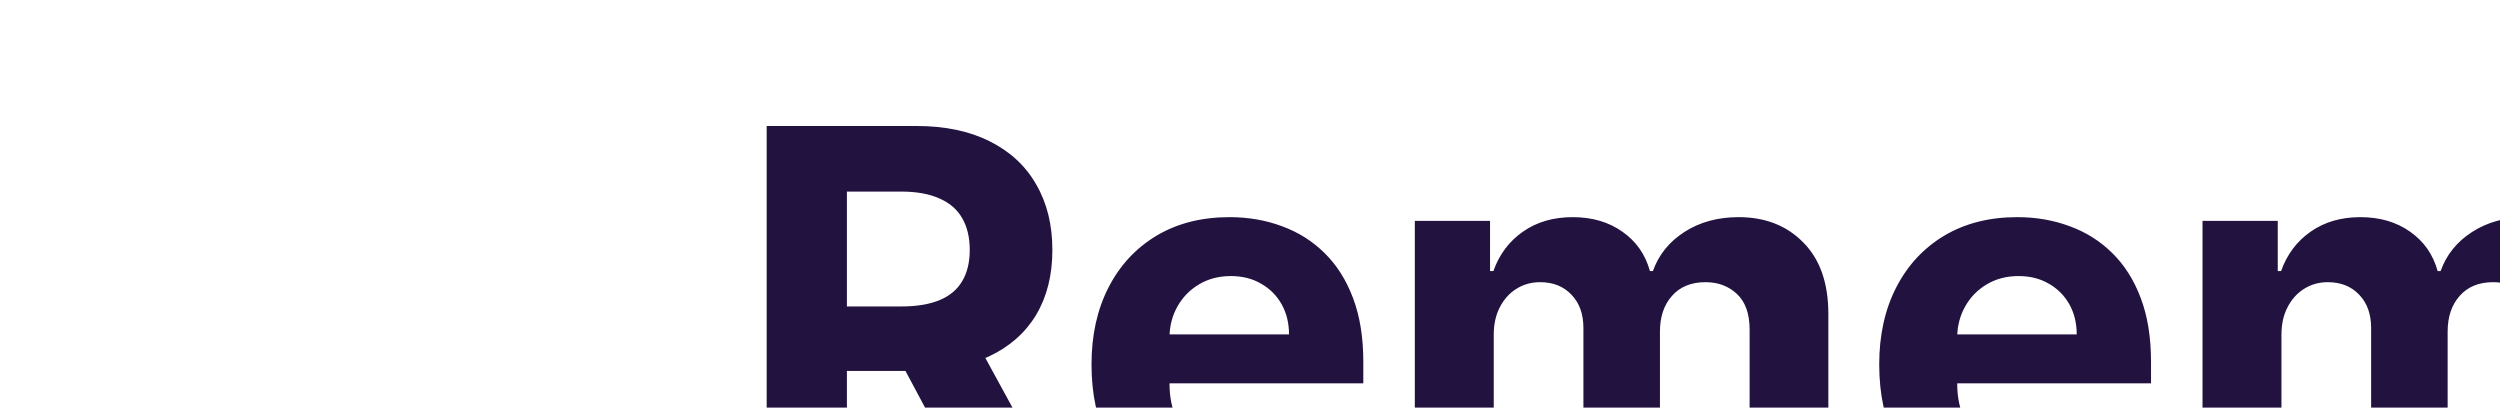 <svg width="460" height="75" xmlns="http://www.w3.org/2000/svg" xmlns:xlink="http://www.w3.org/1999/xlink">
    <!-- Include styles for switching based on color scheme -->
    <style>
        #dark-mode-image { display: none; }
        @media (prefers-color-scheme: dark) {
            #light-mode-image { display: none; }
            #dark-mode-image { display: inline; }
        }
        @media (prefers-color-scheme: light) {
            #light-mode-image { display: inline; }
            #dark-mode-image { display: none; }
        }
    </style>
    
    <!-- Your light mode SVG content goes here. Assign it an ID for referencing -->
    <g id="light-mode-image">
        <path d="M141.068 93V23.182H168.614C173.886 23.182 178.386 24.125 182.114 26.011C185.864 27.875 188.716 30.523 190.67 33.955C192.648 37.364 193.636 41.375 193.636 45.989C193.636 50.625 192.636 54.614 190.636 57.955C188.636 61.273 185.739 63.818 181.943 65.591C178.17 67.364 173.602 68.25 168.239 68.25H149.795V56.386H165.852C168.67 56.386 171.011 56 172.875 55.227C174.739 54.455 176.125 53.295 177.034 51.75C177.966 50.205 178.432 48.284 178.432 45.989C178.432 43.67 177.966 41.716 177.034 40.125C176.125 38.534 174.727 37.33 172.841 36.511C170.977 35.67 168.625 35.25 165.784 35.25H155.83V93H141.068ZM178.773 61.227L196.125 93H179.83L162.852 61.227H178.773ZM226.815 94.023C221.429 94.023 216.793 92.932 212.906 90.75C209.043 88.546 206.065 85.432 203.974 81.409C201.884 77.364 200.838 72.579 200.838 67.057C200.838 61.67 201.884 56.943 203.974 52.875C206.065 48.807 209.009 45.636 212.804 43.364C216.622 41.091 221.099 39.955 226.236 39.955C229.69 39.955 232.906 40.511 235.884 41.625C238.884 42.716 241.497 44.364 243.724 46.568C245.974 48.773 247.724 51.545 248.974 54.886C250.224 58.205 250.849 62.091 250.849 66.546V70.534H206.634V61.534H237.179C237.179 59.443 236.724 57.591 235.815 55.977C234.906 54.364 233.645 53.102 232.031 52.193C230.44 51.261 228.588 50.795 226.474 50.795C224.27 50.795 222.315 51.307 220.611 52.33C218.929 53.33 217.611 54.682 216.656 56.386C215.702 58.068 215.213 59.943 215.19 62.011V70.568C215.19 73.159 215.668 75.398 216.622 77.284C217.599 79.171 218.974 80.625 220.747 81.648C222.52 82.671 224.622 83.182 227.054 83.182C228.668 83.182 230.145 82.954 231.486 82.5C232.827 82.046 233.974 81.364 234.929 80.454C235.884 79.546 236.611 78.432 237.111 77.114L250.543 78C249.861 81.227 248.463 84.046 246.349 86.454C244.259 88.841 241.554 90.704 238.236 92.046C234.94 93.364 231.134 94.023 226.815 94.023ZM260.327 93V40.636H274.168V49.875H274.781C275.872 46.807 277.69 44.386 280.236 42.614C282.781 40.841 285.827 39.955 289.372 39.955C292.963 39.955 296.02 40.852 298.543 42.648C301.065 44.42 302.747 46.83 303.588 49.875H304.134C305.202 46.875 307.134 44.477 309.929 42.682C312.747 40.864 316.077 39.955 319.918 39.955C324.804 39.955 328.77 41.511 331.815 44.625C334.884 47.716 336.418 52.102 336.418 57.784V93H321.929V60.648C321.929 57.739 321.156 55.557 319.611 54.102C318.065 52.648 316.134 51.92 313.815 51.92C311.179 51.92 309.122 52.761 307.645 54.443C306.168 56.102 305.429 58.295 305.429 61.023V93H291.349V60.341C291.349 57.773 290.611 55.727 289.134 54.205C287.679 52.682 285.759 51.92 283.372 51.92C281.759 51.92 280.304 52.33 279.009 53.148C277.736 53.943 276.724 55.068 275.974 56.523C275.224 57.955 274.849 59.636 274.849 61.568V93H260.327ZM371.753 94.023C366.366 94.023 361.73 92.932 357.844 90.75C353.98 88.546 351.003 85.432 348.912 81.409C346.821 77.364 345.776 72.579 345.776 67.057C345.776 61.67 346.821 56.943 348.912 52.875C351.003 48.807 353.946 45.636 357.741 43.364C361.56 41.091 366.037 39.955 371.173 39.955C374.628 39.955 377.844 40.511 380.821 41.625C383.821 42.716 386.435 44.364 388.662 46.568C390.912 48.773 392.662 51.545 393.912 54.886C395.162 58.205 395.787 62.091 395.787 66.546V70.534H351.571V61.534H382.116C382.116 59.443 381.662 57.591 380.753 55.977C379.844 54.364 378.582 53.102 376.969 52.193C375.378 51.261 373.526 50.795 371.412 50.795C369.207 50.795 367.253 51.307 365.548 52.33C363.866 53.33 362.548 54.682 361.594 56.386C360.639 58.068 360.151 59.943 360.128 62.011V70.568C360.128 73.159 360.605 75.398 361.56 77.284C362.537 79.171 363.912 80.625 365.685 81.648C367.457 82.671 369.56 83.182 371.991 83.182C373.605 83.182 375.082 82.954 376.423 82.5C377.764 82.046 378.912 81.364 379.866 80.454C380.821 79.546 381.548 78.432 382.048 77.114L395.48 78C394.798 81.227 393.401 84.046 391.287 86.454C389.196 88.841 386.491 90.704 383.173 92.046C379.878 93.364 376.071 94.023 371.753 94.023ZM405.264 93V40.636H419.105V49.875H419.719C420.81 46.807 422.628 44.386 425.173 42.614C427.719 40.841 430.764 39.955 434.31 39.955C437.901 39.955 440.957 40.852 443.48 42.648C446.003 44.42 447.685 46.83 448.526 49.875H449.071C450.139 46.875 452.071 44.477 454.866 42.682C457.685 40.864 461.014 39.955 464.855 39.955C469.741 39.955 473.707 41.511 476.753 44.625C479.821 47.716 481.355 52.102 481.355 57.784V93H466.866V60.648C466.866 57.739 466.094 55.557 464.548 54.102C463.003 52.648 461.071 51.92 458.753 51.92C456.116 51.92 454.06 52.761 452.582 54.443C451.105 56.102 450.366 58.295 450.366 61.023V93H436.287V60.341C436.287 57.773 435.548 55.727 434.071 54.205C432.616 52.682 430.696 51.92 428.31 51.92C426.696 51.92 425.241 52.33 423.946 53.148C422.673 53.943 421.662 55.068 420.912 56.523C420.162 57.955 419.787 59.636 419.787 61.568V93H405.264ZM493.099 93V23.182H507.622V49.432H508.065C508.702 48.023 509.622 46.591 510.827 45.136C512.054 43.659 513.645 42.432 515.599 41.455C517.577 40.455 520.031 39.955 522.963 39.955C526.781 39.955 530.304 40.955 533.531 42.955C536.759 44.932 539.338 47.92 541.27 51.92C543.202 55.898 544.168 60.886 544.168 66.886C544.168 72.727 543.224 77.659 541.338 81.682C539.474 85.682 536.929 88.716 533.702 90.784C530.497 92.829 526.906 93.852 522.929 93.852C520.111 93.852 517.713 93.386 515.736 92.454C513.781 91.523 512.179 90.352 510.929 88.943C509.679 87.511 508.724 86.068 508.065 84.614H507.418V93H493.099ZM507.315 66.818C507.315 69.932 507.747 72.648 508.611 74.966C509.474 77.284 510.724 79.091 512.361 80.386C513.997 81.659 515.986 82.296 518.327 82.296C520.69 82.296 522.69 81.648 524.327 80.352C525.963 79.034 527.202 77.216 528.043 74.898C528.906 72.557 529.338 69.864 529.338 66.818C529.338 63.795 528.918 61.136 528.077 58.841C527.236 56.545 525.997 54.75 524.361 53.455C522.724 52.159 520.713 51.511 518.327 51.511C515.963 51.511 513.963 52.136 512.327 53.386C510.713 54.636 509.474 56.409 508.611 58.705C507.747 61 507.315 63.705 507.315 66.818ZM553.858 93V40.636H567.938V49.773H568.483C569.438 46.523 571.04 44.068 573.29 42.409C575.54 40.727 578.131 39.886 581.062 39.886C581.79 39.886 582.574 39.932 583.415 40.023C584.256 40.114 584.994 40.239 585.631 40.398V53.284C584.949 53.08 584.006 52.898 582.801 52.739C581.597 52.58 580.494 52.5 579.494 52.5C577.358 52.5 575.449 52.966 573.767 53.898C572.108 54.807 570.79 56.08 569.812 57.716C568.858 59.352 568.381 61.239 568.381 63.375V93H553.858ZM606.571 93.989C603.23 93.989 600.253 93.409 597.639 92.25C595.026 91.068 592.957 89.329 591.435 87.034C589.935 84.716 589.185 81.829 589.185 78.375C589.185 75.466 589.719 73.023 590.787 71.046C591.855 69.068 593.31 67.477 595.151 66.273C596.991 65.068 599.082 64.159 601.423 63.545C603.787 62.932 606.264 62.5 608.855 62.25C611.901 61.932 614.355 61.636 616.219 61.364C618.082 61.068 619.435 60.636 620.276 60.068C621.116 59.5 621.537 58.659 621.537 57.545V57.341C621.537 55.182 620.855 53.511 619.491 52.33C618.151 51.148 616.241 50.557 613.764 50.557C611.151 50.557 609.071 51.136 607.526 52.295C605.98 53.432 604.957 54.864 604.457 56.591L591.026 55.5C591.707 52.318 593.048 49.568 595.048 47.25C597.048 44.909 599.628 43.114 602.787 41.864C605.969 40.591 609.651 39.955 613.832 39.955C616.741 39.955 619.526 40.295 622.185 40.977C624.866 41.659 627.241 42.716 629.31 44.148C631.401 45.58 633.048 47.42 634.253 49.67C635.457 51.898 636.06 54.568 636.06 57.682V93H622.287V85.739H621.878C621.037 87.375 619.912 88.818 618.503 90.068C617.094 91.296 615.401 92.261 613.423 92.966C611.446 93.648 609.162 93.989 606.571 93.989ZM610.73 83.966C612.866 83.966 614.753 83.546 616.389 82.704C618.026 81.841 619.31 80.682 620.241 79.227C621.173 77.773 621.639 76.125 621.639 74.284V68.727C621.185 69.023 620.56 69.296 619.764 69.546C618.991 69.773 618.116 69.989 617.139 70.193C616.162 70.375 615.185 70.546 614.207 70.704C613.23 70.841 612.344 70.966 611.548 71.079C609.844 71.329 608.355 71.727 607.082 72.273C605.81 72.818 604.821 73.557 604.116 74.489C603.412 75.398 603.06 76.534 603.06 77.898C603.06 79.875 603.776 81.386 605.207 82.432C606.662 83.454 608.503 83.966 610.73 83.966ZM661.849 23.182V93H647.327V23.182H661.849ZM688.006 23.182V93H673.483V23.182H688.006Z" fill="#22123F"/>
    </g>
    
    <!-- Your dark mode SVG content goes here. Assign it an ID for referencing -->
    <g id="dark-mode-image">
        <path d="M141.068 93V23.182H168.614C173.886 23.182 178.386 24.125 182.114 26.011C185.864 27.875 188.716 30.523 190.67 33.955C192.648 37.364 193.636 41.375 193.636 45.989C193.636 50.625 192.636 54.614 190.636 57.955C188.636 61.273 185.739 63.818 181.943 65.591C178.17 67.364 173.602 68.25 168.239 68.25H149.795V56.386H165.852C168.67 56.386 171.011 56 172.875 55.227C174.739 54.455 176.125 53.295 177.034 51.75C177.966 50.205 178.432 48.284 178.432 45.989C178.432 43.67 177.966 41.716 177.034 40.125C176.125 38.534 174.727 37.33 172.841 36.511C170.977 35.67 168.625 35.25 165.784 35.25H155.83V93H141.068ZM178.773 61.227L196.125 93H179.83L162.852 61.227H178.773ZM226.815 94.023C221.429 94.023 216.793 92.932 212.906 90.75C209.043 88.546 206.065 85.432 203.974 81.409C201.884 77.364 200.838 72.579 200.838 67.057C200.838 61.67 201.884 56.943 203.974 52.875C206.065 48.807 209.009 45.636 212.804 43.364C216.622 41.091 221.099 39.955 226.236 39.955C229.69 39.955 232.906 40.511 235.884 41.625C238.884 42.716 241.497 44.364 243.724 46.568C245.974 48.773 247.724 51.545 248.974 54.886C250.224 58.205 250.849 62.091 250.849 66.546V70.534H206.634V61.534H237.179C237.179 59.443 236.724 57.591 235.815 55.977C234.906 54.364 233.645 53.102 232.031 52.193C230.44 51.261 228.588 50.795 226.474 50.795C224.27 50.795 222.315 51.307 220.611 52.33C218.929 53.33 217.611 54.682 216.656 56.386C215.702 58.068 215.213 59.943 215.19 62.011V70.568C215.19 73.159 215.668 75.398 216.622 77.284C217.599 79.171 218.974 80.625 220.747 81.648C222.52 82.671 224.622 83.182 227.054 83.182C228.668 83.182 230.145 82.954 231.486 82.5C232.827 82.046 233.974 81.364 234.929 80.454C235.884 79.546 236.611 78.432 237.111 77.114L250.543 78C249.861 81.227 248.463 84.046 246.349 86.454C244.259 88.841 241.554 90.704 238.236 92.046C234.94 93.364 231.134 94.023 226.815 94.023ZM260.327 93V40.636H274.168V49.875H274.781C275.872 46.807 277.69 44.386 280.236 42.614C282.781 40.841 285.827 39.955 289.372 39.955C292.963 39.955 296.02 40.852 298.543 42.648C301.065 44.42 302.747 46.83 303.588 49.875H304.134C305.202 46.875 307.134 44.477 309.929 42.682C312.747 40.864 316.077 39.955 319.918 39.955C324.804 39.955 328.77 41.511 331.815 44.625C334.884 47.716 336.418 52.102 336.418 57.784V93H321.929V60.648C321.929 57.739 321.156 55.557 319.611 54.102C318.065 52.648 316.134 51.92 313.815 51.92C311.179 51.92 309.122 52.761 307.645 54.443C306.168 56.102 305.429 58.295 305.429 61.023V93H291.349V60.341C291.349 57.773 290.611 55.727 289.134 54.205C287.679 52.682 285.759 51.92 283.372 51.92C281.759 51.92 280.304 52.33 279.009 53.148C277.736 53.943 276.724 55.068 275.974 56.523C275.224 57.955 274.849 59.636 274.849 61.568V93H260.327ZM371.753 94.023C366.366 94.023 361.73 92.932 357.844 90.75C353.98 88.546 351.003 85.432 348.912 81.409C346.821 77.364 345.776 72.579 345.776 67.057C345.776 61.67 346.821 56.943 348.912 52.875C351.003 48.807 353.946 45.636 357.741 43.364C361.56 41.091 366.037 39.955 371.173 39.955C374.628 39.955 377.844 40.511 380.821 41.625C383.821 42.716 386.435 44.364 388.662 46.568C390.912 48.773 392.662 51.545 393.912 54.886C395.162 58.205 395.787 62.091 395.787 66.546V70.534H351.571V61.534H382.116C382.116 59.443 381.662 57.591 380.753 55.977C379.844 54.364 378.582 53.102 376.969 52.193C375.378 51.261 373.526 50.795 371.412 50.795C369.207 50.795 367.253 51.307 365.548 52.33C363.866 53.33 362.548 54.682 361.594 56.386C360.639 58.068 360.151 59.943 360.128 62.011V70.568C360.128 73.159 360.605 75.398 361.56 77.284C362.537 79.171 363.912 80.625 365.685 81.648C367.457 82.671 369.56 83.182 371.991 83.182C373.605 83.182 375.082 82.954 376.423 82.5C377.764 82.046 378.912 81.364 379.866 80.454C380.821 79.546 381.548 78.432 382.048 77.114L395.48 78C394.798 81.227 393.401 84.046 391.287 86.454C389.196 88.841 386.491 90.704 383.173 92.046C379.878 93.364 376.071 94.023 371.753 94.023ZM405.264 93V40.636H419.105V49.875H419.719C420.81 46.807 422.628 44.386 425.173 42.614C427.719 40.841 430.764 39.955 434.31 39.955C437.901 39.955 440.957 40.852 443.48 42.648C446.003 44.42 447.685 46.83 448.526 49.875H449.071C450.139 46.875 452.071 44.477 454.866 42.682C457.685 40.864 461.014 39.955 464.855 39.955C469.741 39.955 473.707 41.511 476.753 44.625C479.821 47.716 481.355 52.102 481.355 57.784V93H466.866V60.648C466.866 57.739 466.094 55.557 464.548 54.102C463.003 52.648 461.071 51.92 458.753 51.92C456.116 51.92 454.06 52.761 452.582 54.443C451.105 56.102 450.366 58.295 450.366 61.023V93H436.287V60.341C436.287 57.773 435.548 55.727 434.071 54.205C432.616 52.682 430.696 51.92 428.31 51.92C426.696 51.92 425.241 52.33 423.946 53.148C422.673 53.943 421.662 55.068 420.912 56.523C420.162 57.955 419.787 59.636 419.787 61.568V93H405.264ZM493.099 93V23.182H507.622V49.432H508.065C508.702 48.023 509.622 46.591 510.827 45.136C512.054 43.659 513.645 42.432 515.599 41.455C517.577 40.455 520.031 39.955 522.963 39.955C526.781 39.955 530.304 40.955 533.531 42.955C536.759 44.932 539.338 47.92 541.27 51.92C543.202 55.898 544.168 60.886 544.168 66.886C544.168 72.727 543.224 77.659 541.338 81.682C539.474 85.682 536.929 88.716 533.702 90.784C530.497 92.829 526.906 93.852 522.929 93.852C520.111 93.852 517.713 93.386 515.736 92.454C513.781 91.523 512.179 90.352 510.929 88.943C509.679 87.511 508.724 86.068 508.065 84.614H507.418V93H493.099ZM507.315 66.818C507.315 69.932 507.747 72.648 508.611 74.966C509.474 77.284 510.724 79.091 512.361 80.386C513.997 81.659 515.986 82.296 518.327 82.296C520.69 82.296 522.69 81.648 524.327 80.352C525.963 79.034 527.202 77.216 528.043 74.898C528.906 72.557 529.338 69.864 529.338 66.818C529.338 63.795 528.918 61.136 528.077 58.841C527.236 56.545 525.997 54.75 524.361 53.455C522.724 52.159 520.713 51.511 518.327 51.511C515.963 51.511 513.963 52.136 512.327 53.386C510.713 54.636 509.474 56.409 508.611 58.705C507.747 61 507.315 63.705 507.315 66.818ZM553.858 93V40.636H567.938V49.773H568.483C569.438 46.523 571.04 44.068 573.29 42.409C575.54 40.727 578.131 39.886 581.062 39.886C581.79 39.886 582.574 39.932 583.415 40.023C584.256 40.114 584.994 40.239 585.631 40.398V53.284C584.949 53.08 584.006 52.898 582.801 52.739C581.597 52.58 580.494 52.5 579.494 52.5C577.358 52.5 575.449 52.966 573.767 53.898C572.108 54.807 570.79 56.08 569.812 57.716C568.858 59.352 568.381 61.239 568.381 63.375V93H553.858ZM606.571 93.989C603.23 93.989 600.253 93.409 597.639 92.25C595.026 91.068 592.957 89.329 591.435 87.034C589.935 84.716 589.185 81.829 589.185 78.375C589.185 75.466 589.719 73.023 590.787 71.046C591.855 69.068 593.31 67.477 595.151 66.273C596.991 65.068 599.082 64.159 601.423 63.545C603.787 62.932 606.264 62.5 608.855 62.25C611.901 61.932 614.355 61.636 616.219 61.364C618.082 61.068 619.435 60.636 620.276 60.068C621.116 59.5 621.537 58.659 621.537 57.545V57.341C621.537 55.182 620.855 53.511 619.491 52.33C618.151 51.148 616.241 50.557 613.764 50.557C611.151 50.557 609.071 51.136 607.526 52.295C605.98 53.432 604.957 54.864 604.457 56.591L591.026 55.5C591.707 52.318 593.048 49.568 595.048 47.25C597.048 44.909 599.628 43.114 602.787 41.864C605.969 40.591 609.651 39.955 613.832 39.955C616.741 39.955 619.526 40.295 622.185 40.977C624.866 41.659 627.241 42.716 629.31 44.148C631.401 45.58 633.048 47.42 634.253 49.67C635.457 51.898 636.06 54.568 636.06 57.682V93H622.287V85.739H621.878C621.037 87.375 619.912 88.818 618.503 90.068C617.094 91.296 615.401 92.261 613.423 92.966C611.446 93.648 609.162 93.989 606.571 93.989ZM610.73 83.966C612.866 83.966 614.753 83.546 616.389 82.704C618.026 81.841 619.31 80.682 620.241 79.227C621.173 77.773 621.639 76.125 621.639 74.284V68.727C621.185 69.023 620.56 69.296 619.764 69.546C618.991 69.773 618.116 69.989 617.139 70.193C616.162 70.375 615.185 70.546 614.207 70.704C613.23 70.841 612.344 70.966 611.548 71.079C609.844 71.329 608.355 71.727 607.082 72.273C605.81 72.818 604.821 73.557 604.116 74.489C603.412 75.398 603.06 76.534 603.06 77.898C603.06 79.875 603.776 81.386 605.207 82.432C606.662 83.454 608.503 83.966 610.73 83.966ZM661.849 23.182V93H647.327V23.182H661.849ZM688.006 23.182V93H673.483V23.182H688.006Z" fill="white"/>
    </g>
</svg>
